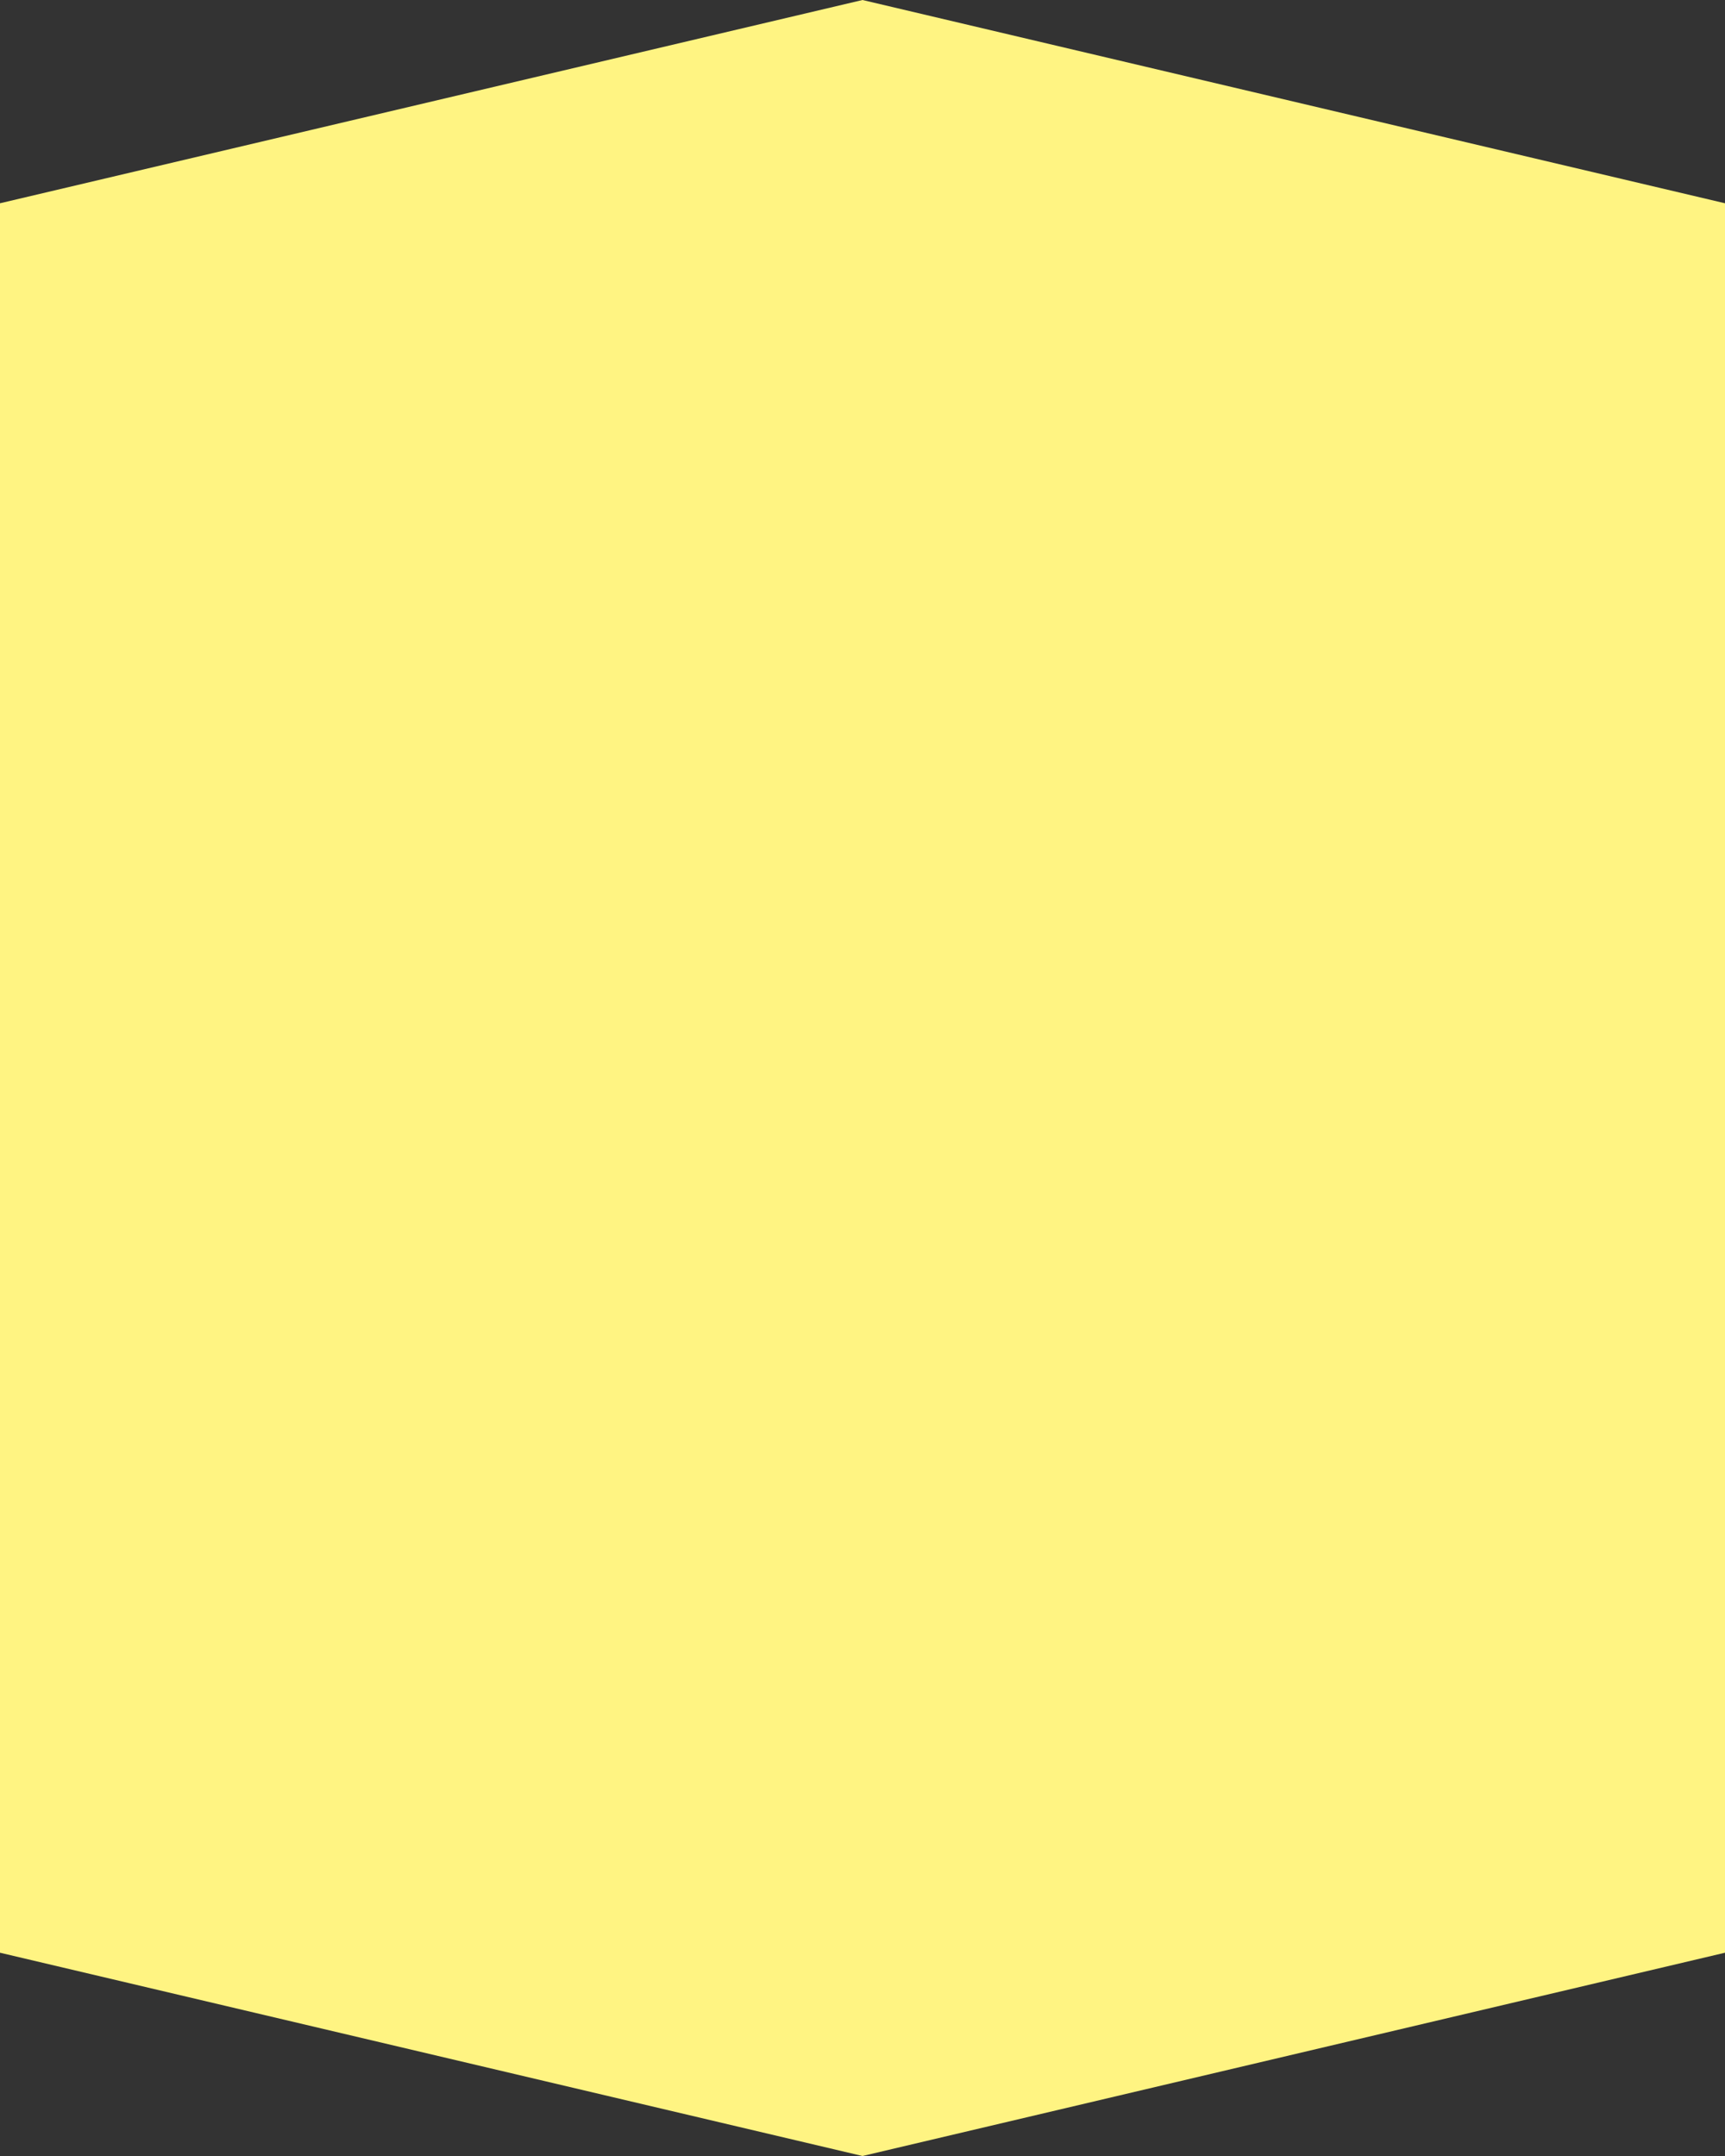 <?xml version="1.0" encoding="utf-8"?>
<svg version="1.2" baseProfile="tiny"
	 xmlns="http://www.w3.org/2000/svg" xmlns:xlink="http://www.w3.org/1999/xlink" x="0px" y="0px" width="160px" height="200px" preserveAspectRatio="none"
	 viewBox="0 0 160 200" xml:space="preserve">
<rect x="0" y="0" width="160" height="200" fill="#333333" stroke="none"/>
<polygon fill="#FFF482" points="80,0 0,18.856 0,181.143 80,200 160,181.143 160,18.856 "/>
</svg>
